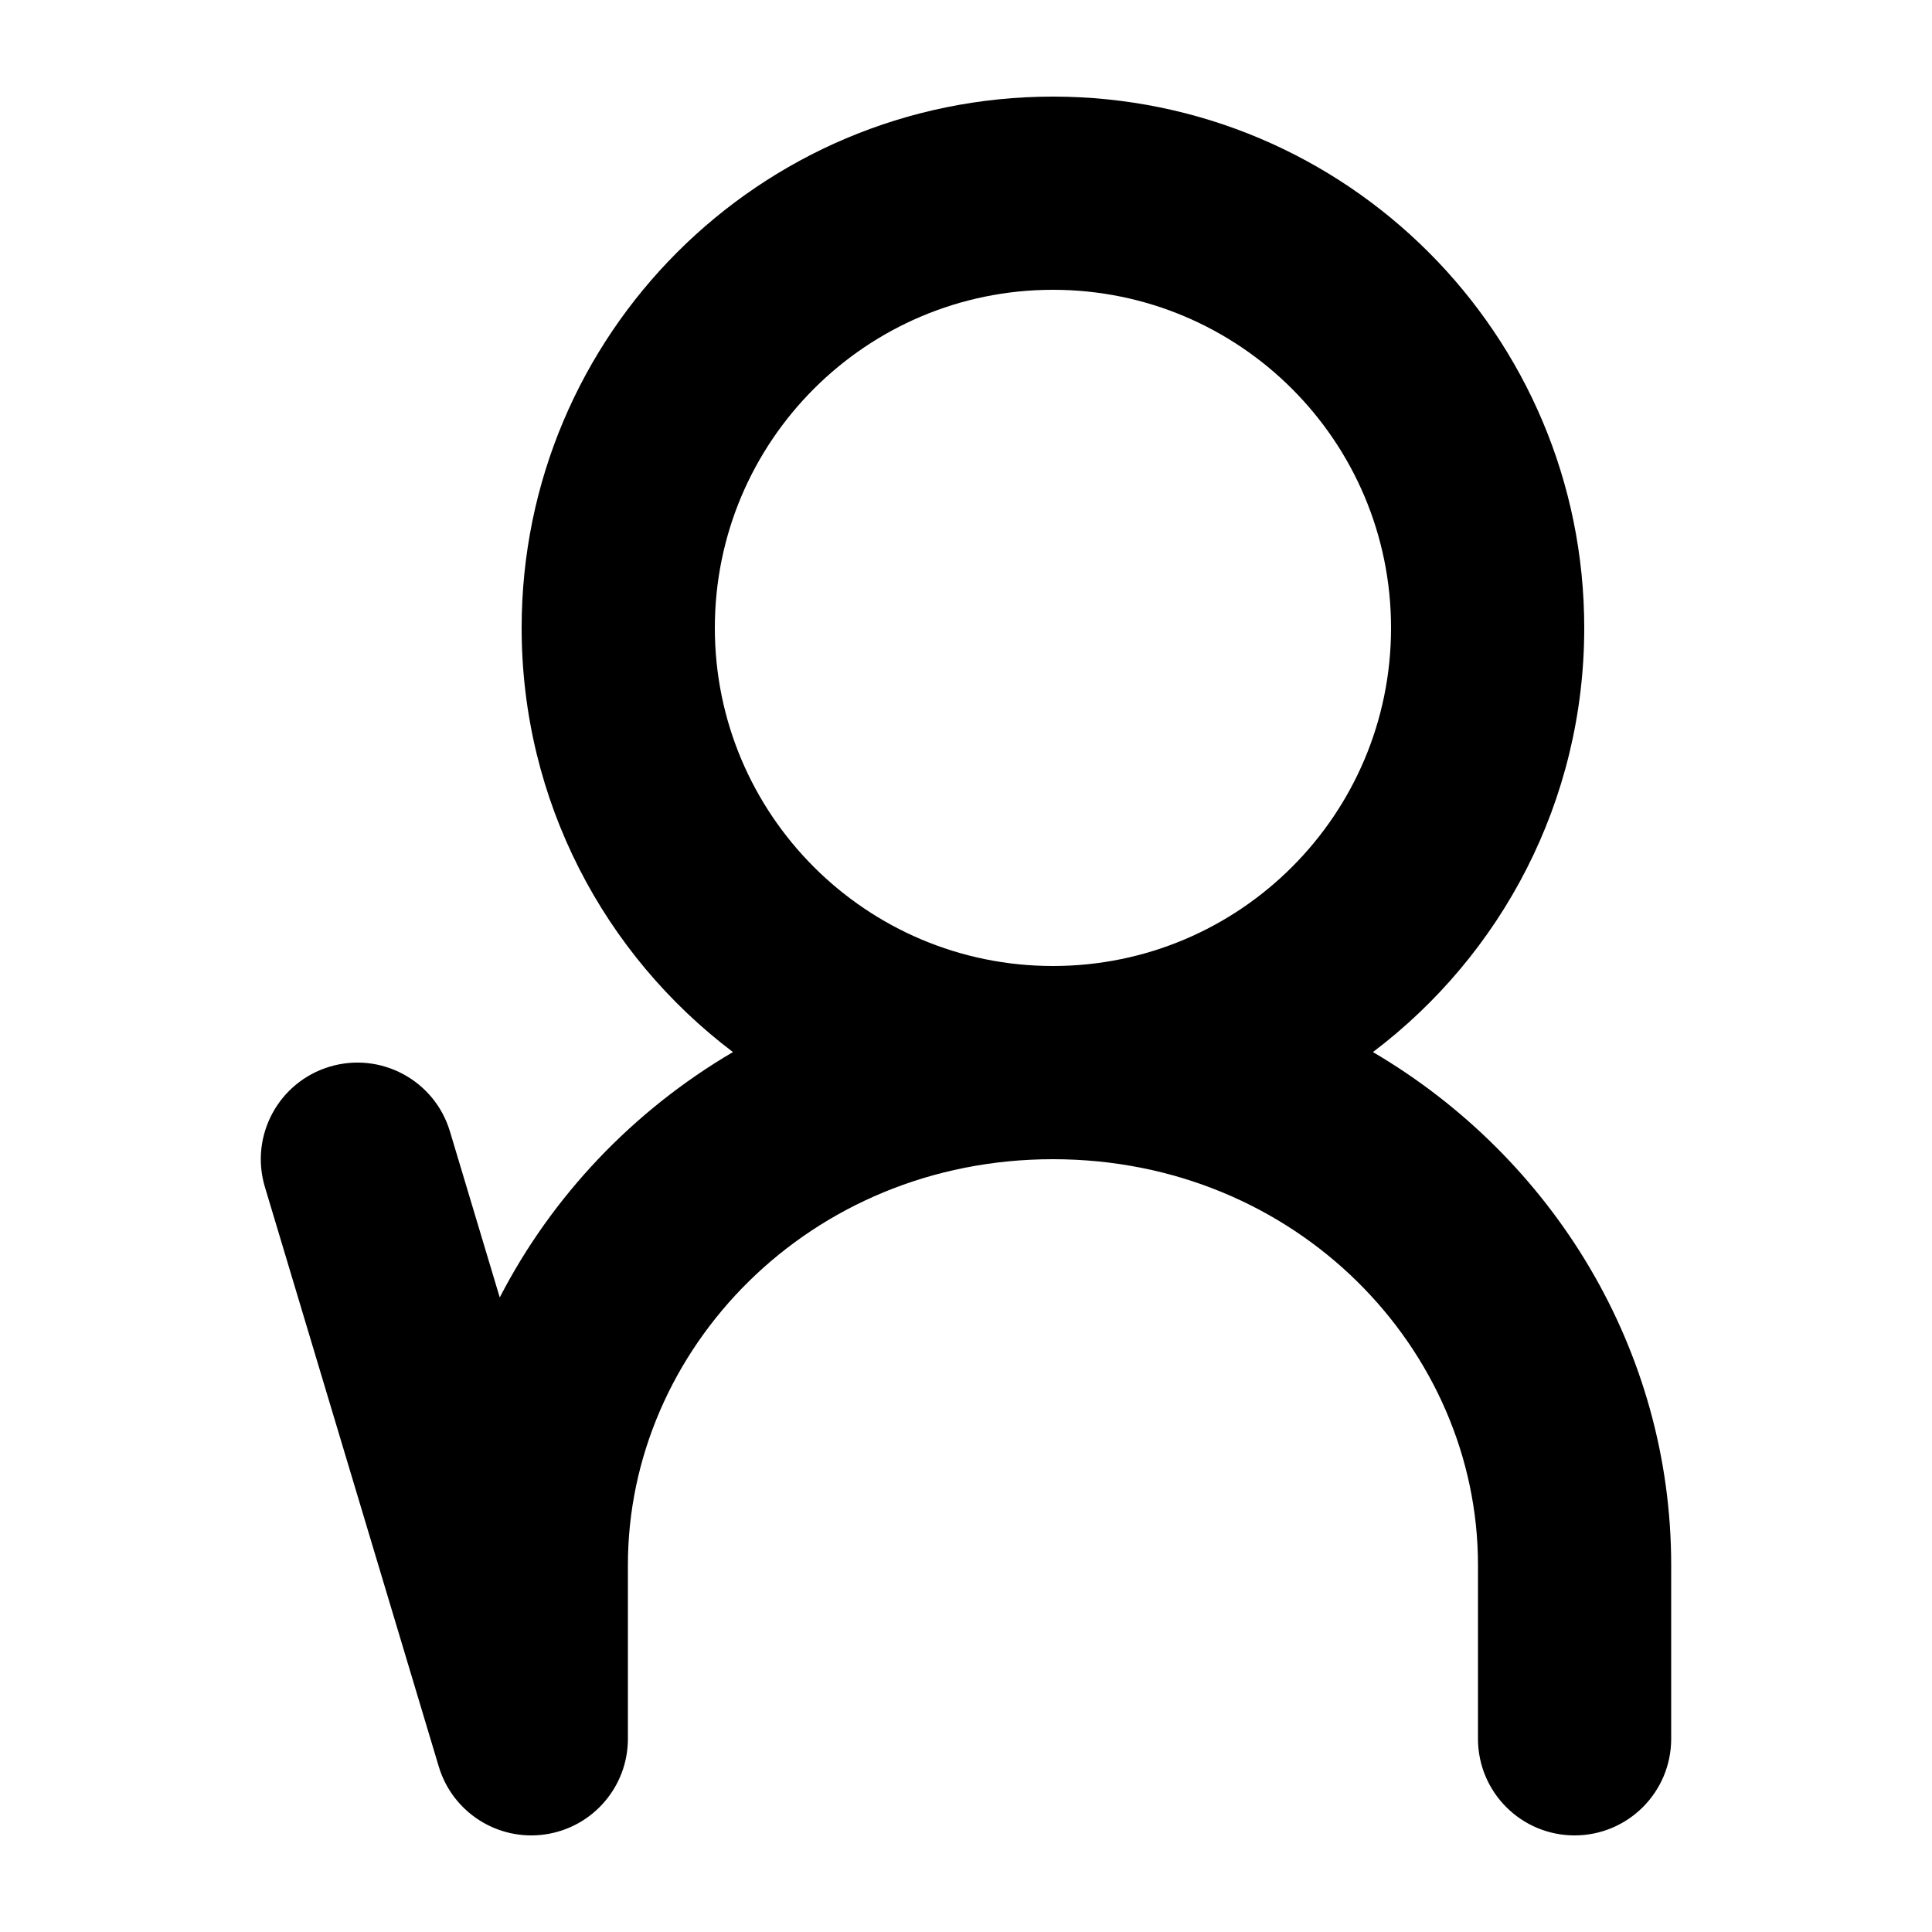 <svg width="1000" height="1000" viewBox="0 0 1000 1000" fill="none" xmlns="http://www.w3.org/2000/svg">
<g id="F1949&#9;PALI">
<rect width="1000" height="1000" fill="white"/>
<path id="Union" fill-rule="evenodd" clip-rule="evenodd" d="M710.63 544.546C777.066 494.346 820 414.687 820 325C820 173.122 696.878 50 545 50C393.122 50 270 173.122 270 325C270 414.687 312.934 494.346 379.37 544.545C327.562 574.973 285.673 619.198 258.672 671.569L232.891 585.633C224.956 559.183 197.082 544.174 170.632 552.109C144.182 560.044 129.173 587.918 137.108 614.367L227.108 914.367C234.237 938.131 257.713 953.073 282.26 949.47C306.807 945.867 324.999 924.81 324.999 900V810C324.999 698.471 418.749 600 544.999 600C671.25 600 765 698.471 765 810V900C765 927.614 787.385 950 815 950C842.614 950 865 927.614 865 900V810C865 698.787 803.882 599.314 710.63 544.546ZM545 500C641.65 500 720 421.65 720 325C720 228.35 641.65 150 545 150C448.35 150 370 228.35 370 325C370 421.65 448.35 500 545 500Z" fill="black"/>
</g>
</svg>
